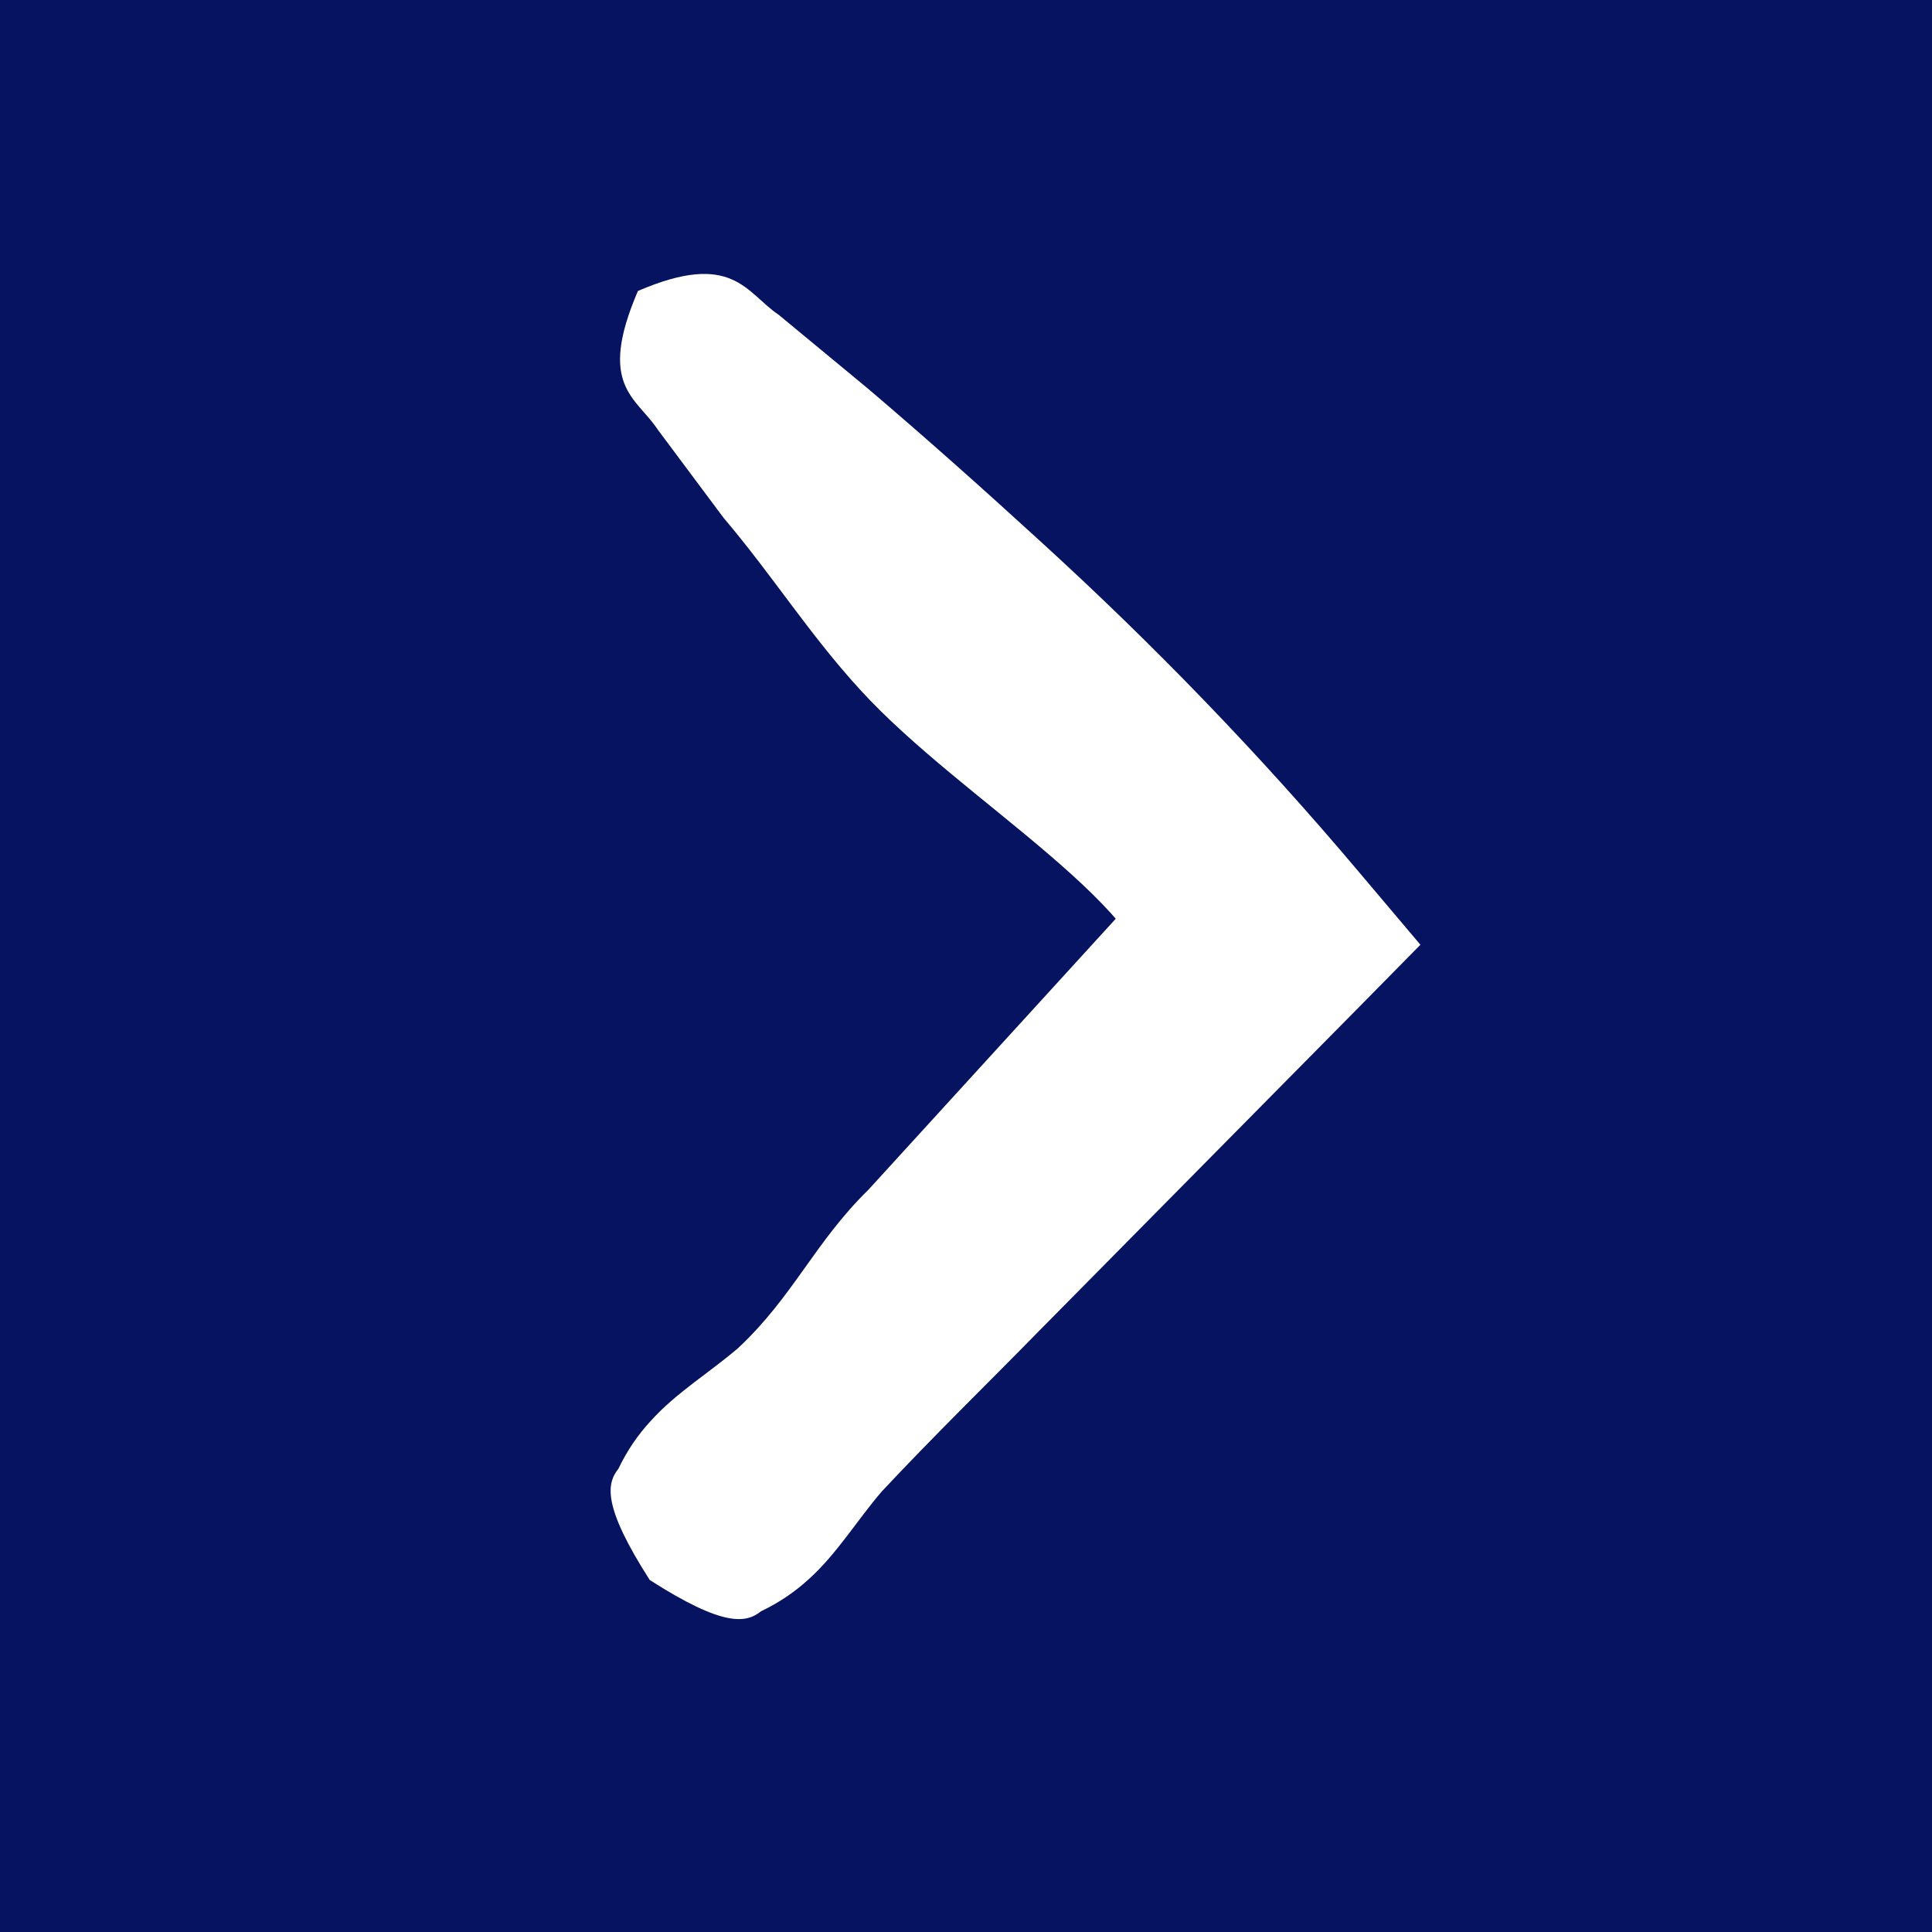 <?xml version="1.0" encoding="utf-8"?>
<!-- Generator: Adobe Illustrator 16.0.4, SVG Export Plug-In . SVG Version: 6.00 Build 0)  -->
<!DOCTYPE svg PUBLIC "-//W3C//DTD SVG 1.1//EN" "http://www.w3.org/Graphics/SVG/1.1/DTD/svg11.dtd">
<svg version="1.1" id="Layer_1" xmlns="http://www.w3.org/2000/svg" xmlns:xlink="http://www.w3.org/1999/xlink" x="0px" y="0px"
	 width="10px" height="10px" viewBox="0 0 10 10" enable-background="new 0 0 10 10" xml:space="preserve">
<rect x="0" y="0" width="10" height="10" fill="#808080" stroke="none"/>
<rect x="-284" y="-30" fill="#FFFFFF" width="218" height="95"/>
<g>
	<circle fill="none" stroke="#051360" stroke-miterlimit="10" cx="-85.723" cy="4.504" r="2.875"/>
	<path fill="none" stroke="#FFFFFF" stroke-miterlimit="10" d="M-84.223,4.496"/>
	<path fill="none" stroke="#FFFFFF" stroke-miterlimit="10" d="M-87.223,4.512"/>
</g>
<g>
	<path fill="#051360" d="M-87.135,4.541c0,0,0.049-0.276,0.137-0.413c0.087-0.126,0.214-0.071,0.365-0.117
		c0.303-0.048,0.706-0.052,1.11-0.04c0.404,0.019,0.809,0.037,1.111,0.051c0.075,0.001,0.146,0.013,0.207,0.022
		c0.062,0.01,0.115,0.044,0.159,0.028c0.045,0.036,0.08,0.2,0.104,0.282c0.024,0.109,0.037,0.167,0.037,0.167
		s-0.013,0.059-0.035,0.168c-0.023,0.082-0.057,0.246-0.101,0.283c-0.045-0.016-0.098,0.019-0.159,0.03
		c-0.062,0.01-0.131,0.023-0.207,0.025c-0.303,0.018-0.707,0.041-1.11,0.064c-0.404,0.018-0.808,0.018-1.111-0.026
		c-0.151-0.044-0.277,0.013-0.366-0.113C-87.083,4.816-87.135,4.542-87.135,4.541z"/>
</g>
<g>
	<path fill="#051360" d="M-83.919,6.083c0,0,0.243-0.144,0.413-0.16c0.164-0.009,0.224,0.138,0.378,0.238
		c0.276,0.23,0.601,0.578,0.912,0.938c0.308,0.363,0.616,0.727,0.847,0.999c0.06,0.066,0.105,0.135,0.148,0.194
		c0.041,0.061,0.059,0.13,0.105,0.157c0.009,0.063-0.084,0.205-0.125,0.28c-0.061,0.095-0.094,0.146-0.094,0.146
		s-0.053,0.028-0.152,0.083c-0.078,0.034-0.227,0.116-0.289,0.103c-0.023-0.049-0.092-0.071-0.148-0.118s-0.121-0.098-0.183-0.162
		c-0.254-0.251-0.593-0.586-0.931-0.921c-0.335-0.339-0.656-0.688-0.864-0.982c-0.089-0.161-0.23-0.232-0.209-0.394
		C-84.081,6.314-83.919,6.083-83.919,6.083z"/>
</g>
<circle fill="none" stroke="#051360" stroke-miterlimit="10" cx="-115.711" cy="4.234" r="2.875"/>
<g>
	<path fill="#051360" d="M-113.919,6.083c0,0,0.243-0.144,0.413-0.16c0.164-0.009,0.224,0.138,0.378,0.238
		c0.276,0.23,0.601,0.578,0.912,0.938c0.308,0.363,0.616,0.727,0.847,0.999c0.06,0.066,0.105,0.135,0.148,0.194
		c0.041,0.061,0.059,0.13,0.105,0.157c0.009,0.063-0.084,0.205-0.125,0.28c-0.061,0.095-0.094,0.146-0.094,0.146
		s-0.053,0.028-0.152,0.083c-0.078,0.034-0.227,0.116-0.289,0.103c-0.023-0.049-0.092-0.071-0.148-0.118s-0.121-0.098-0.183-0.162
		c-0.254-0.251-0.593-0.586-0.931-0.921c-0.335-0.339-0.656-0.688-0.864-0.982c-0.089-0.161-0.23-0.232-0.209-0.394
		C-114.081,6.314-113.919,6.083-113.919,6.083z"/>
</g>
<g>
	<path fill="#051360" d="M-117.135,4.541c0,0,0.049-0.276,0.137-0.413c0.087-0.126,0.214-0.071,0.365-0.117
		c0.303-0.048,0.706-0.052,1.11-0.04c0.404,0.019,0.809,0.037,1.111,0.051c0.075,0.001,0.146,0.013,0.207,0.022
		c0.062,0.01,0.115,0.044,0.159,0.028c0.045,0.036,0.08,0.2,0.104,0.282c0.024,0.109,0.037,0.167,0.037,0.167
		s-0.013,0.059-0.035,0.168c-0.023,0.082-0.057,0.246-0.101,0.283c-0.045-0.016-0.098,0.019-0.159,0.03
		c-0.062,0.01-0.131,0.023-0.207,0.025c-0.303,0.018-0.707,0.041-1.11,0.064c-0.404,0.018-0.808,0.018-1.111-0.026
		c-0.151-0.044-0.277,0.013-0.366-0.113C-117.083,4.816-117.135,4.542-117.135,4.541z"/>
</g>
<g>
	<path fill="#051360" d="M-115.549,2.916c0,0,0.276,0.045,0.415,0.131c0.128,0.086,0.073,0.213,0.121,0.364
		c0.053,0.302,0.062,0.706,0.055,1.11c-0.014,0.404-0.026,0.809-0.037,1.112c0,0.076-0.011,0.145-0.02,0.207
		c-0.009,0.062-0.043,0.116-0.025,0.16c-0.036,0.045-0.199,0.083-0.28,0.108c-0.109,0.025-0.167,0.039-0.167,0.039
		s-0.059-0.012-0.168-0.033c-0.082-0.022-0.247-0.054-0.284-0.097c0.016-0.045-0.021-0.098-0.032-0.159
		c-0.011-0.062-0.024-0.13-0.027-0.206c-0.021-0.303-0.051-0.706-0.079-1.11c-0.022-0.403-0.028-0.807,0.012-1.111
		c0.042-0.152-0.017-0.277,0.108-0.368C-115.823,2.971-115.549,2.916-115.549,2.916z"/>
</g>
<g>
	<circle fill="none" stroke="#051360" stroke-miterlimit="10" cx="-145.99" cy="4.073" r="2.875"/>
	<g>
		<path fill="#051360" d="M-143.86,5.81c0,0,0.782,0.63,1.534,1.298c0.379,0.329,0.758,0.658,1.043,0.905
			c0.148,0.116,0.236,0.254,0.295,0.355c0.066,0.09,0.048,0.209,0.048,0.209l-0.389,0.449c0,0-0.114,0.037-0.214-0.017
			c-0.107-0.042-0.258-0.109-0.394-0.239c-0.286-0.245-0.668-0.572-1.05-0.899c-0.77-0.645-1.509-1.327-1.509-1.326L-143.86,5.81z"
			/>
	</g>
</g>
<g>
	<path fill="#051360" d="M-173.363,1.506c0.234,0.372,0.21,0.486,0.148,0.563c-0.046,0.092-0.102,0.174-0.168,0.246
		c-0.132,0.145-0.304,0.25-0.451,0.378c-0.285,0.267-0.389,0.547-0.668,0.82L-176,5.162V4.481c0,0.514,1.006,1.063,1.539,1.647
		c0.268,0.292,0.449,0.587,0.706,0.889l0.341,0.456c0.113,0.166,0.312,0.227,0.113,0.705c-0.479,0.199-0.55-0.021-0.716-0.134
		l-0.462-0.383c-0.302-0.258-0.598-0.523-0.89-0.79c-0.584-0.535-1.136-1.104-1.649-1.709l-0.312-0.367l0.311-0.315l1.648-1.667
		c0.272-0.279,0.554-0.551,0.82-0.837c0.128-0.148,0.232-0.319,0.378-0.451c0.071-0.067,0.153-0.123,0.246-0.168
		C-173.85,1.296-173.735,1.272-173.363,1.506z"/>
</g>
<g>
	<path fill="#051360" d="M-206.637,8.178c-0.234-0.372-0.21-0.486-0.148-0.562c0.046-0.093,0.102-0.175,0.168-0.246
		c0.132-0.146,0.304-0.25,0.451-0.378c0.285-0.267,0.389-0.548,0.668-0.82L-204,4.522v0.681c0-0.514-1.006-1.063-1.539-1.647
		c-0.268-0.292-0.449-0.586-0.706-0.888l-0.341-0.456c-0.113-0.167-0.312-0.227-0.113-0.706c0.479-0.199,0.55,0.021,0.716,0.133
		l0.462,0.383c0.302,0.258,0.598,0.523,0.89,0.791c0.584,0.535,1.136,1.104,1.649,1.708l0.312,0.367l-0.311,0.315l-1.648,1.667
		c-0.272,0.279-0.554,0.552-0.82,0.837c-0.128,0.147-0.232,0.319-0.378,0.45c-0.071,0.067-0.153,0.123-0.246,0.169
		C-206.15,8.388-206.265,8.412-206.637,8.178z"/>
</g>
<g>
	<path fill="#051360" d="M-231.665,6.479c-0.372,0.234-0.486,0.21-0.562,0.148c-0.093-0.046-0.175-0.102-0.246-0.168
		c-0.146-0.132-0.25-0.303-0.378-0.451c-0.267-0.285-0.548-0.31-0.82-0.589L-235.32,4h0.682c-0.515,0-1.063,0.927-1.648,1.461
		c-0.292,0.267-0.586,0.409-0.888,0.666l-0.456,0.321c-0.166,0.112-0.227,0.302-0.705,0.103c-0.199-0.479,0.021-0.555,0.134-0.721
		l0.383-0.463c0.258-0.302,0.523-0.6,0.79-0.892c0.535-0.584,1.104-1.135,1.709-1.649l0.366-0.312l0.315,0.311l1.666,1.647
		c0.279,0.273,0.552,0.554,0.837,0.82c0.147,0.128,0.319,0.233,0.451,0.378c0.066,0.071,0.122,0.153,0.168,0.246
		C-231.455,5.992-231.431,6.106-231.665,6.479z"/>
</g>
<g>
	<path fill="#051360" d="M-268.335,3.206c0.372-0.234,0.486-0.21,0.563-0.148c0.092,0.046,0.174,0.102,0.246,0.168
		c0.145,0.131,0.25,0.303,0.378,0.45c0.267,0.286,0.547,0.468,0.82,0.748L-264.68,6h-0.681c0.514,0,1.063-1.084,1.647-1.619
		c0.292-0.267,0.586-0.488,0.888-0.746l0.456-0.36c0.167-0.113,0.227-0.321,0.706-0.122c0.199,0.479-0.021,0.545-0.134,0.711
		l-0.383,0.458c-0.258,0.302-0.523,0.597-0.791,0.889c-0.535,0.584-1.104,1.134-1.708,1.647l-0.367,0.312l-0.315-0.312l-1.666-1.648
		c-0.28-0.273-0.551-0.554-0.837-0.82c-0.147-0.128-0.319-0.233-0.45-0.378c-0.067-0.071-0.123-0.153-0.168-0.246
		C-268.545,3.692-268.569,3.578-268.335,3.206z"/>
</g>
<rect x="-74" y="-17" fill="#051360" width="237" height="64"/>
<g>
	<path fill="#FFFFFF" d="M-58.335,3.206c0.384-0.246,0.499-0.223,0.576-0.162c0.093,0.045,0.176,0.101,0.247,0.167
		c0.146,0.131,0.249,0.304,0.377,0.452c0.267,0.286,0.547,0.475,0.82,0.754L-54.667,6h-0.707c0.513,0,1.062-1.093,1.646-1.626
		c0.293-0.267,0.587-0.49,0.89-0.747l0.457-0.36c0.168-0.112,0.226-0.324,0.717-0.112c0.212,0.492-0.011,0.554-0.123,0.721
		l-0.382,0.46c-0.257,0.303-0.521,0.598-0.788,0.891c-0.534,0.584-1.104,1.134-1.71,1.646l-0.382,0.323l-0.325-0.322l-1.667-1.647
		c-0.279-0.273-0.551-0.554-0.837-0.82c-0.148-0.128-0.321-0.231-0.452-0.376c-0.066-0.072-0.122-0.154-0.167-0.248
		C-58.559,3.705-58.581,3.589-58.335,3.206z"/>
</g>
<g>
	<path fill="#FFFFFF" d="M36.637,1.506c0.246,0.384,0.224,0.5,0.162,0.576c-0.045,0.093-0.101,0.176-0.167,0.248
		c-0.131,0.146-0.304,0.249-0.452,0.377c-0.286,0.266-0.396,0.547-0.675,0.82L34,5.175V4.468c0,0.512,1.014,1.062,1.548,1.646
		c0.267,0.293,0.45,0.587,0.707,0.89l0.341,0.457c0.111,0.168,0.314,0.226,0.103,0.717c-0.492,0.212-0.56-0.011-0.728-0.123
		l-0.462-0.382c-0.303-0.256-0.599-0.521-0.891-0.788c-0.586-0.533-1.137-1.104-1.648-1.71l-0.322-0.381l0.321-0.326l1.647-1.667
		c0.273-0.279,0.554-0.551,0.82-0.837c0.128-0.148,0.231-0.321,0.377-0.452c0.071-0.067,0.153-0.123,0.247-0.167
		C36.138,1.283,36.253,1.261,36.637,1.506z"/>
</g>
<g>
	<circle fill="none" stroke="#FFFFFF" stroke-miterlimit="10" cx="64.01" cy="4.073" r="2.875"/>
	<g>
		<path fill="#FFFFFF" d="M66.148,5.799c0,0,0.784,0.629,1.535,1.297c0.379,0.329,0.758,0.659,1.043,0.906
			c0.148,0.115,0.235,0.255,0.293,0.356c0.066,0.091,0.045,0.212,0.046,0.212l-0.4,0.463c0.001,0-0.116,0.039-0.216-0.014
			c-0.109-0.042-0.26-0.107-0.396-0.238c-0.286-0.245-0.668-0.571-1.05-0.898c-0.771-0.645-1.508-1.327-1.508-1.327L66.148,5.799z"
			/>
	</g>
</g>
<circle fill="none" stroke="#FFFFFF" stroke-miterlimit="10" cx="94.289" cy="4.234" r="2.875"/>
<path fill="none" stroke="#FFFFFF" stroke-miterlimit="10" d="M94.5,3"/>
<path fill="none" stroke="#FFFFFF" stroke-miterlimit="10" d="M94.5,6"/>
<path fill="none" stroke="#FFFFFF" stroke-miterlimit="10" d="M96,4.5"/>
<path fill="none" stroke="#FFFFFF" stroke-miterlimit="10" d="M93,4.5"/>
<path fill="none" stroke="#FFFFFF" stroke-width="0.844" stroke-miterlimit="10" d="M96.164,6.328"/>
<g>
	<circle fill="none" stroke="#FFFFFF" stroke-miterlimit="10" cx="124.277" cy="4.504" r="2.875"/>
	<path fill="none" stroke="#FFFFFF" stroke-miterlimit="10" d="M125.777,4.496"/>
	<path fill="none" stroke="#FFFFFF" stroke-miterlimit="10" d="M122.777,4.512"/>
</g>
<g>
	<path fill="#FFFFFF" d="M122.865,4.541c0,0,0.049-0.229,0.137-0.341c0.088-0.106,0.215-0.056,0.365-0.09
		c0.303-0.044,0.707-0.053,1.111-0.042c0.404,0.015,0.808,0.03,1.111,0.042c0.075,0.001,0.145,0.011,0.206,0.019
		c0.062,0.008,0.115,0.037,0.16,0.023c0.044,0.03,0.079,0.166,0.104,0.232c0.024,0.09,0.037,0.139,0.037,0.139
		s-0.013,0.048-0.035,0.139c-0.023,0.067-0.058,0.204-0.102,0.234c-0.044-0.013-0.098,0.016-0.159,0.025
		c-0.062,0.008-0.131,0.019-0.207,0.021c-0.303,0.015-0.706,0.035-1.11,0.055c-0.403,0.016-0.808,0.012-1.11-0.029
		c-0.152-0.033-0.278,0.019-0.367-0.086C122.917,4.768,122.865,4.541,122.865,4.541z"/>
</g>
<g>
	<path fill="#FFFFFF" d="M122.865,4.541c0,0,0.049-0.229,0.137-0.341c0.088-0.106,0.215-0.056,0.365-0.09
		c0.303-0.044,0.707-0.053,1.111-0.042c0.404,0.015,0.808,0.03,1.111,0.042c0.075,0.001,0.145,0.011,0.206,0.019
		c0.062,0.008,0.115,0.037,0.16,0.023c0.044,0.03,0.079,0.166,0.104,0.232c0.024,0.09,0.037,0.139,0.037,0.139
		s-0.013,0.048-0.035,0.139c-0.023,0.067-0.058,0.204-0.102,0.234c-0.044-0.013-0.098,0.016-0.159,0.025
		c-0.062,0.008-0.131,0.019-0.207,0.021c-0.303,0.015-0.706,0.035-1.11,0.055c-0.403,0.016-0.808,0.012-1.11-0.029
		c-0.152-0.033-0.278,0.019-0.367-0.086C122.917,4.768,122.865,4.541,122.865,4.541z"/>
</g>
<g>
	<path fill="#FFFFFF" d="M126.081,6.083c0,0,0.238-0.14,0.407-0.154c0.161-0.008,0.222,0.139,0.375,0.24
		c0.275,0.23,0.601,0.579,0.912,0.938c0.309,0.363,0.616,0.727,0.848,0.998c0.06,0.066,0.105,0.135,0.148,0.194
		c0.042,0.061,0.06,0.13,0.106,0.157c0.009,0.062-0.081,0.201-0.12,0.276c-0.06,0.093-0.092,0.143-0.092,0.143
		s-0.052,0.028-0.149,0.08c-0.077,0.034-0.224,0.113-0.285,0.099c-0.023-0.049-0.091-0.071-0.147-0.118s-0.121-0.099-0.183-0.163
		c-0.254-0.251-0.592-0.586-0.93-0.921c-0.334-0.339-0.656-0.689-0.865-0.981c-0.089-0.161-0.23-0.233-0.21-0.394
		C125.924,6.31,126.081,6.083,126.081,6.083z"/>
</g>
<g>
	<path fill="#FFFFFF" d="M96.081,6.083c0,0,0.238-0.14,0.407-0.154c0.161-0.008,0.222,0.139,0.375,0.24
		c0.275,0.23,0.601,0.579,0.912,0.938c0.309,0.363,0.616,0.727,0.848,0.998c0.06,0.066,0.105,0.135,0.148,0.194
		c0.042,0.061,0.06,0.13,0.106,0.157c0.009,0.062-0.081,0.201-0.12,0.276c-0.06,0.093-0.092,0.143-0.092,0.143
		s-0.052,0.028-0.149,0.08c-0.077,0.034-0.224,0.113-0.285,0.099c-0.023-0.049-0.091-0.071-0.147-0.118s-0.121-0.099-0.183-0.163
		c-0.254-0.251-0.592-0.586-0.93-0.921c-0.334-0.339-0.656-0.689-0.865-0.981c-0.089-0.161-0.23-0.233-0.21-0.394
		C95.924,6.31,96.081,6.083,96.081,6.083z"/>
</g>
<g>
	<path fill="#FFFFFF" d="M92.865,4.541c0,0,0.049-0.229,0.137-0.341c0.088-0.106,0.214-0.056,0.365-0.09
		c0.303-0.044,0.707-0.053,1.111-0.042c0.403,0.015,0.808,0.03,1.11,0.042c0.076,0.001,0.146,0.011,0.207,0.019
		c0.062,0.008,0.115,0.037,0.159,0.023C96,4.18,96.035,4.316,96.06,4.383c0.024,0.09,0.037,0.139,0.037,0.139
		S96.084,4.57,96.062,4.66c-0.023,0.067-0.058,0.204-0.102,0.234c-0.044-0.013-0.098,0.016-0.159,0.025
		c-0.062,0.008-0.131,0.019-0.206,0.021c-0.304,0.015-0.707,0.035-1.111,0.055c-0.403,0.016-0.808,0.012-1.11-0.028
		c-0.152-0.033-0.278,0.019-0.367-0.086C92.917,4.769,92.865,4.542,92.865,4.541z"/>
</g>
<g>
	<path fill="#FFFFFF" d="M94.451,2.916c0,0,0.229,0.046,0.343,0.132c0.107,0.086,0.059,0.213,0.096,0.364
		c0.048,0.302,0.062,0.706,0.056,1.11c-0.01,0.404-0.02,0.809-0.026,1.112c-0.001,0.076-0.01,0.146-0.017,0.207
		s-0.035,0.116-0.021,0.16c-0.029,0.044-0.164,0.082-0.231,0.106c-0.09,0.025-0.138,0.039-0.138,0.039s-0.049-0.012-0.14-0.033
		c-0.067-0.022-0.204-0.055-0.234-0.099c0.013-0.044-0.018-0.098-0.027-0.159c-0.009-0.062-0.021-0.131-0.023-0.207
		c-0.02-0.303-0.045-0.706-0.069-1.109c-0.021-0.404-0.023-0.808,0.014-1.111c0.031-0.152-0.022-0.277,0.081-0.368
		C94.225,2.97,94.451,2.916,94.451,2.916z"/>
</g>
<g>
	<path fill="#FFFFFF" d="M3.363,8.178C3.117,7.794,3.14,7.679,3.201,7.602c0.045-0.094,0.101-0.176,0.167-0.247
		C3.499,7.209,3.672,7.105,3.82,6.978c0.286-0.267,0.396-0.547,0.675-0.82L6,4.509v0.707C6,4.704,4.986,4.155,4.452,3.57
		c-0.267-0.292-0.45-0.587-0.707-0.89L3.404,2.223C3.293,2.055,3.09,1.998,3.302,1.506c0.492-0.212,0.56,0.011,0.728,0.123
		l0.462,0.382C4.794,2.268,5.09,2.532,5.382,2.799c0.586,0.534,1.137,1.104,1.648,1.71l0.322,0.381L7.031,5.216L5.384,6.883
		C5.11,7.163,4.83,7.435,4.563,7.721C4.436,7.869,4.332,8.042,4.187,8.173C4.115,8.239,4.033,8.295,3.939,8.34
		C3.862,8.401,3.747,8.424,3.363,8.178z"/>
</g>
<g>
	<path fill="#FFFFFF" d="M-21.665,6.479c-0.384,0.246-0.499,0.224-0.576,0.162c-0.093-0.045-0.176-0.101-0.247-0.167
		c-0.146-0.131-0.249-0.304-0.377-0.452c-0.267-0.286-0.547-0.316-0.82-0.596L-25.333,4h0.707c-0.513,0-1.062,0.935-1.646,1.469
		c-0.293,0.267-0.587,0.411-0.89,0.667l-0.457,0.322c-0.168,0.111-0.226,0.304-0.717,0.092c-0.212-0.491,0.011-0.564,0.123-0.731
		l0.382-0.465c0.257-0.303,0.521-0.601,0.788-0.893c0.534-0.584,1.104-1.135,1.71-1.647l0.382-0.323l0.325,0.322l1.667,1.647
		c0.279,0.273,0.551,0.554,0.837,0.82c0.148,0.128,0.321,0.231,0.452,0.376c0.066,0.072,0.122,0.154,0.167,0.248
		C-21.441,5.979-21.419,6.095-21.665,6.479z"/>
</g>
</svg>
